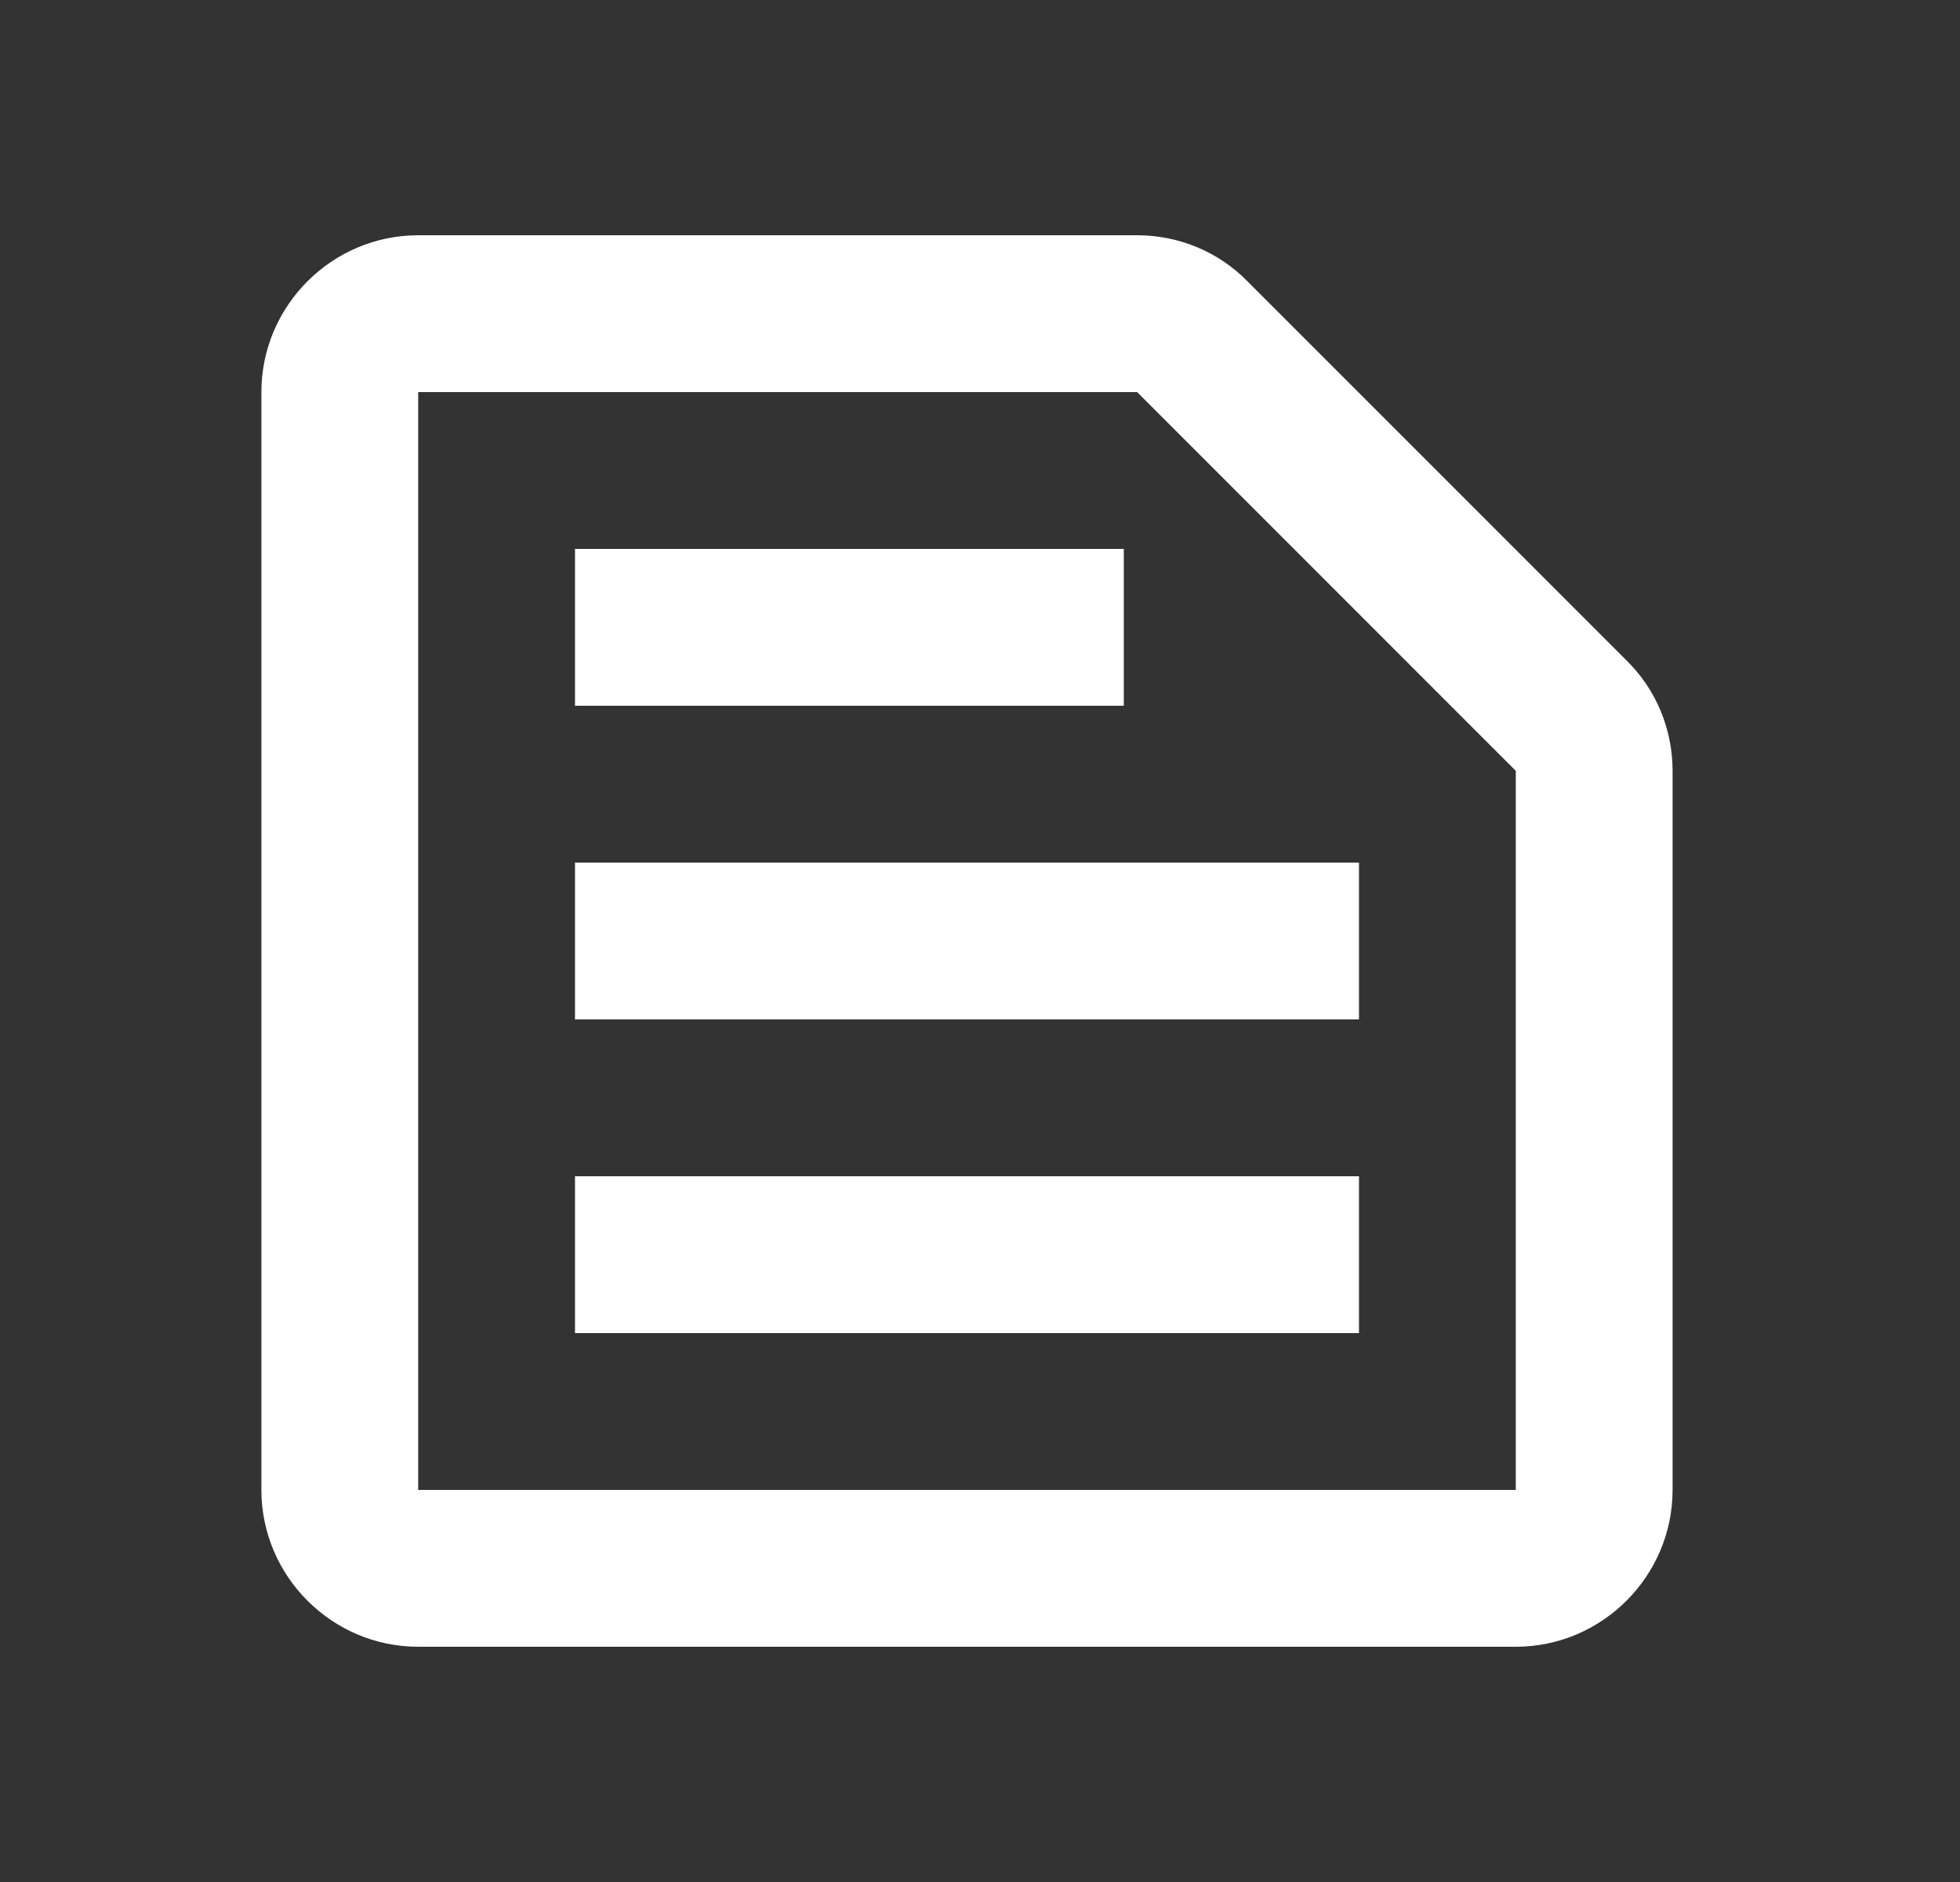 <svg width="25" height="24" viewBox="0 0 25 24" fill="none" xmlns="http://www.w3.org/2000/svg">
<rect x="0" y="0" width="25" height="24" fill="#333333" stroke="none"/>
<path d="M14.504 5L19.334 9.83V19H5.334V5H14.504ZM14.504 3H5.334C4.234 3 3.334 3.9 3.334 5V19C3.334 20.1 4.234 21 5.334 21H19.334C20.434 21 21.334 20.1 21.334 19V9.83C21.334 9.3 21.124 8.79 20.744 8.42L15.914 3.59C15.544 3.21 15.034 3 14.504 3ZM7.334 15H17.334V17H7.334V15ZM7.334 11H17.334V13H7.334V11ZM7.334 7H14.334V9H7.334V7Z" fill="white"/>
</svg>
